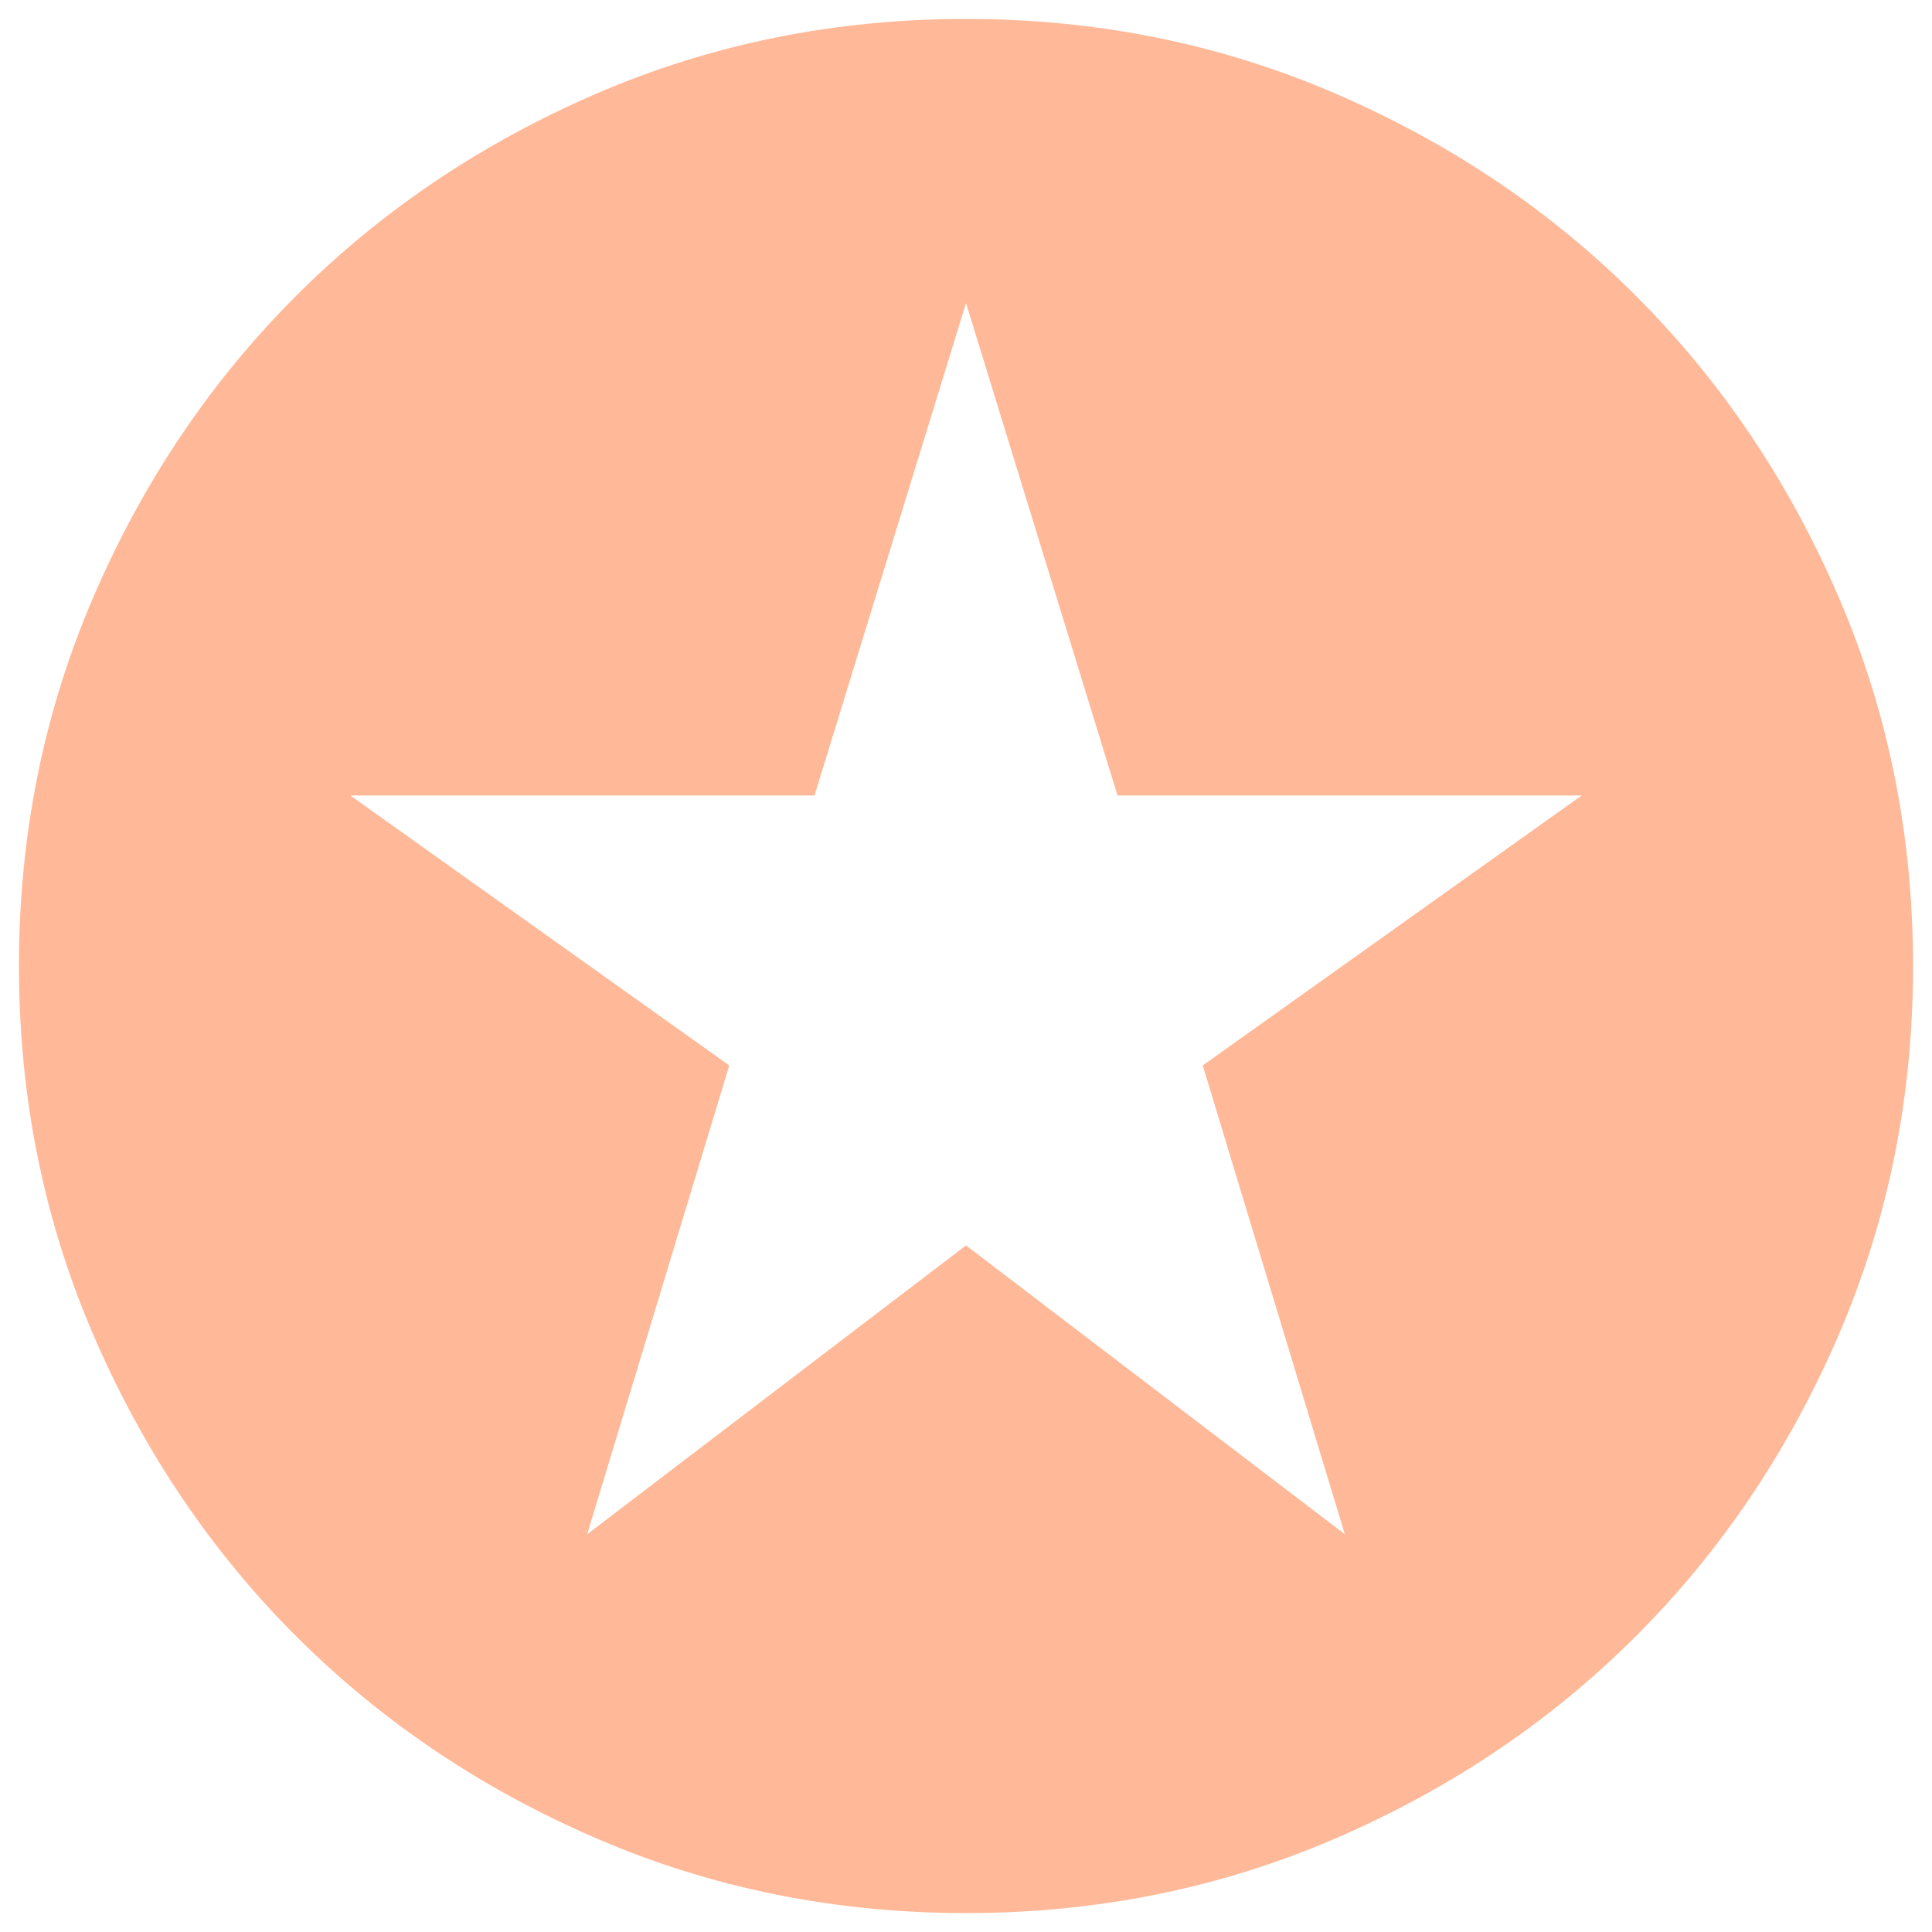 <svg width="68" height="68" viewBox="0 0 68 68" fill="none" xmlns="http://www.w3.org/2000/svg">
<path d="M20.667 54L34 43.834L47.333 54L42.333 37.5L55.667 28H39.333L34 10.667L28.667 28H12.333L25.667 37.5L20.667 54ZM34 67.334C29.389 67.334 25.055 66.459 21 64.709C16.944 62.959 13.417 60.584 10.417 57.584C7.417 54.584 5.042 51.056 3.292 47C1.542 42.945 0.667 38.611 0.667 34C0.667 29.389 1.542 25.056 3.292 21C5.042 16.945 7.417 13.417 10.417 10.417C13.417 7.417 16.944 5.042 21 3.292C25.055 1.542 29.389 0.667 34 0.667C38.611 0.667 42.944 1.542 47 3.292C51.056 5.042 54.583 7.417 57.583 10.417C60.583 13.417 62.958 16.945 64.708 21C66.458 25.056 67.333 29.389 67.333 34C67.333 38.611 66.458 42.945 64.708 47C62.958 51.056 60.583 54.584 57.583 57.584C54.583 60.584 51.056 62.959 47 64.709C42.944 66.459 38.611 67.334 34 67.334Z" fill="#FFB998"/>
</svg>
